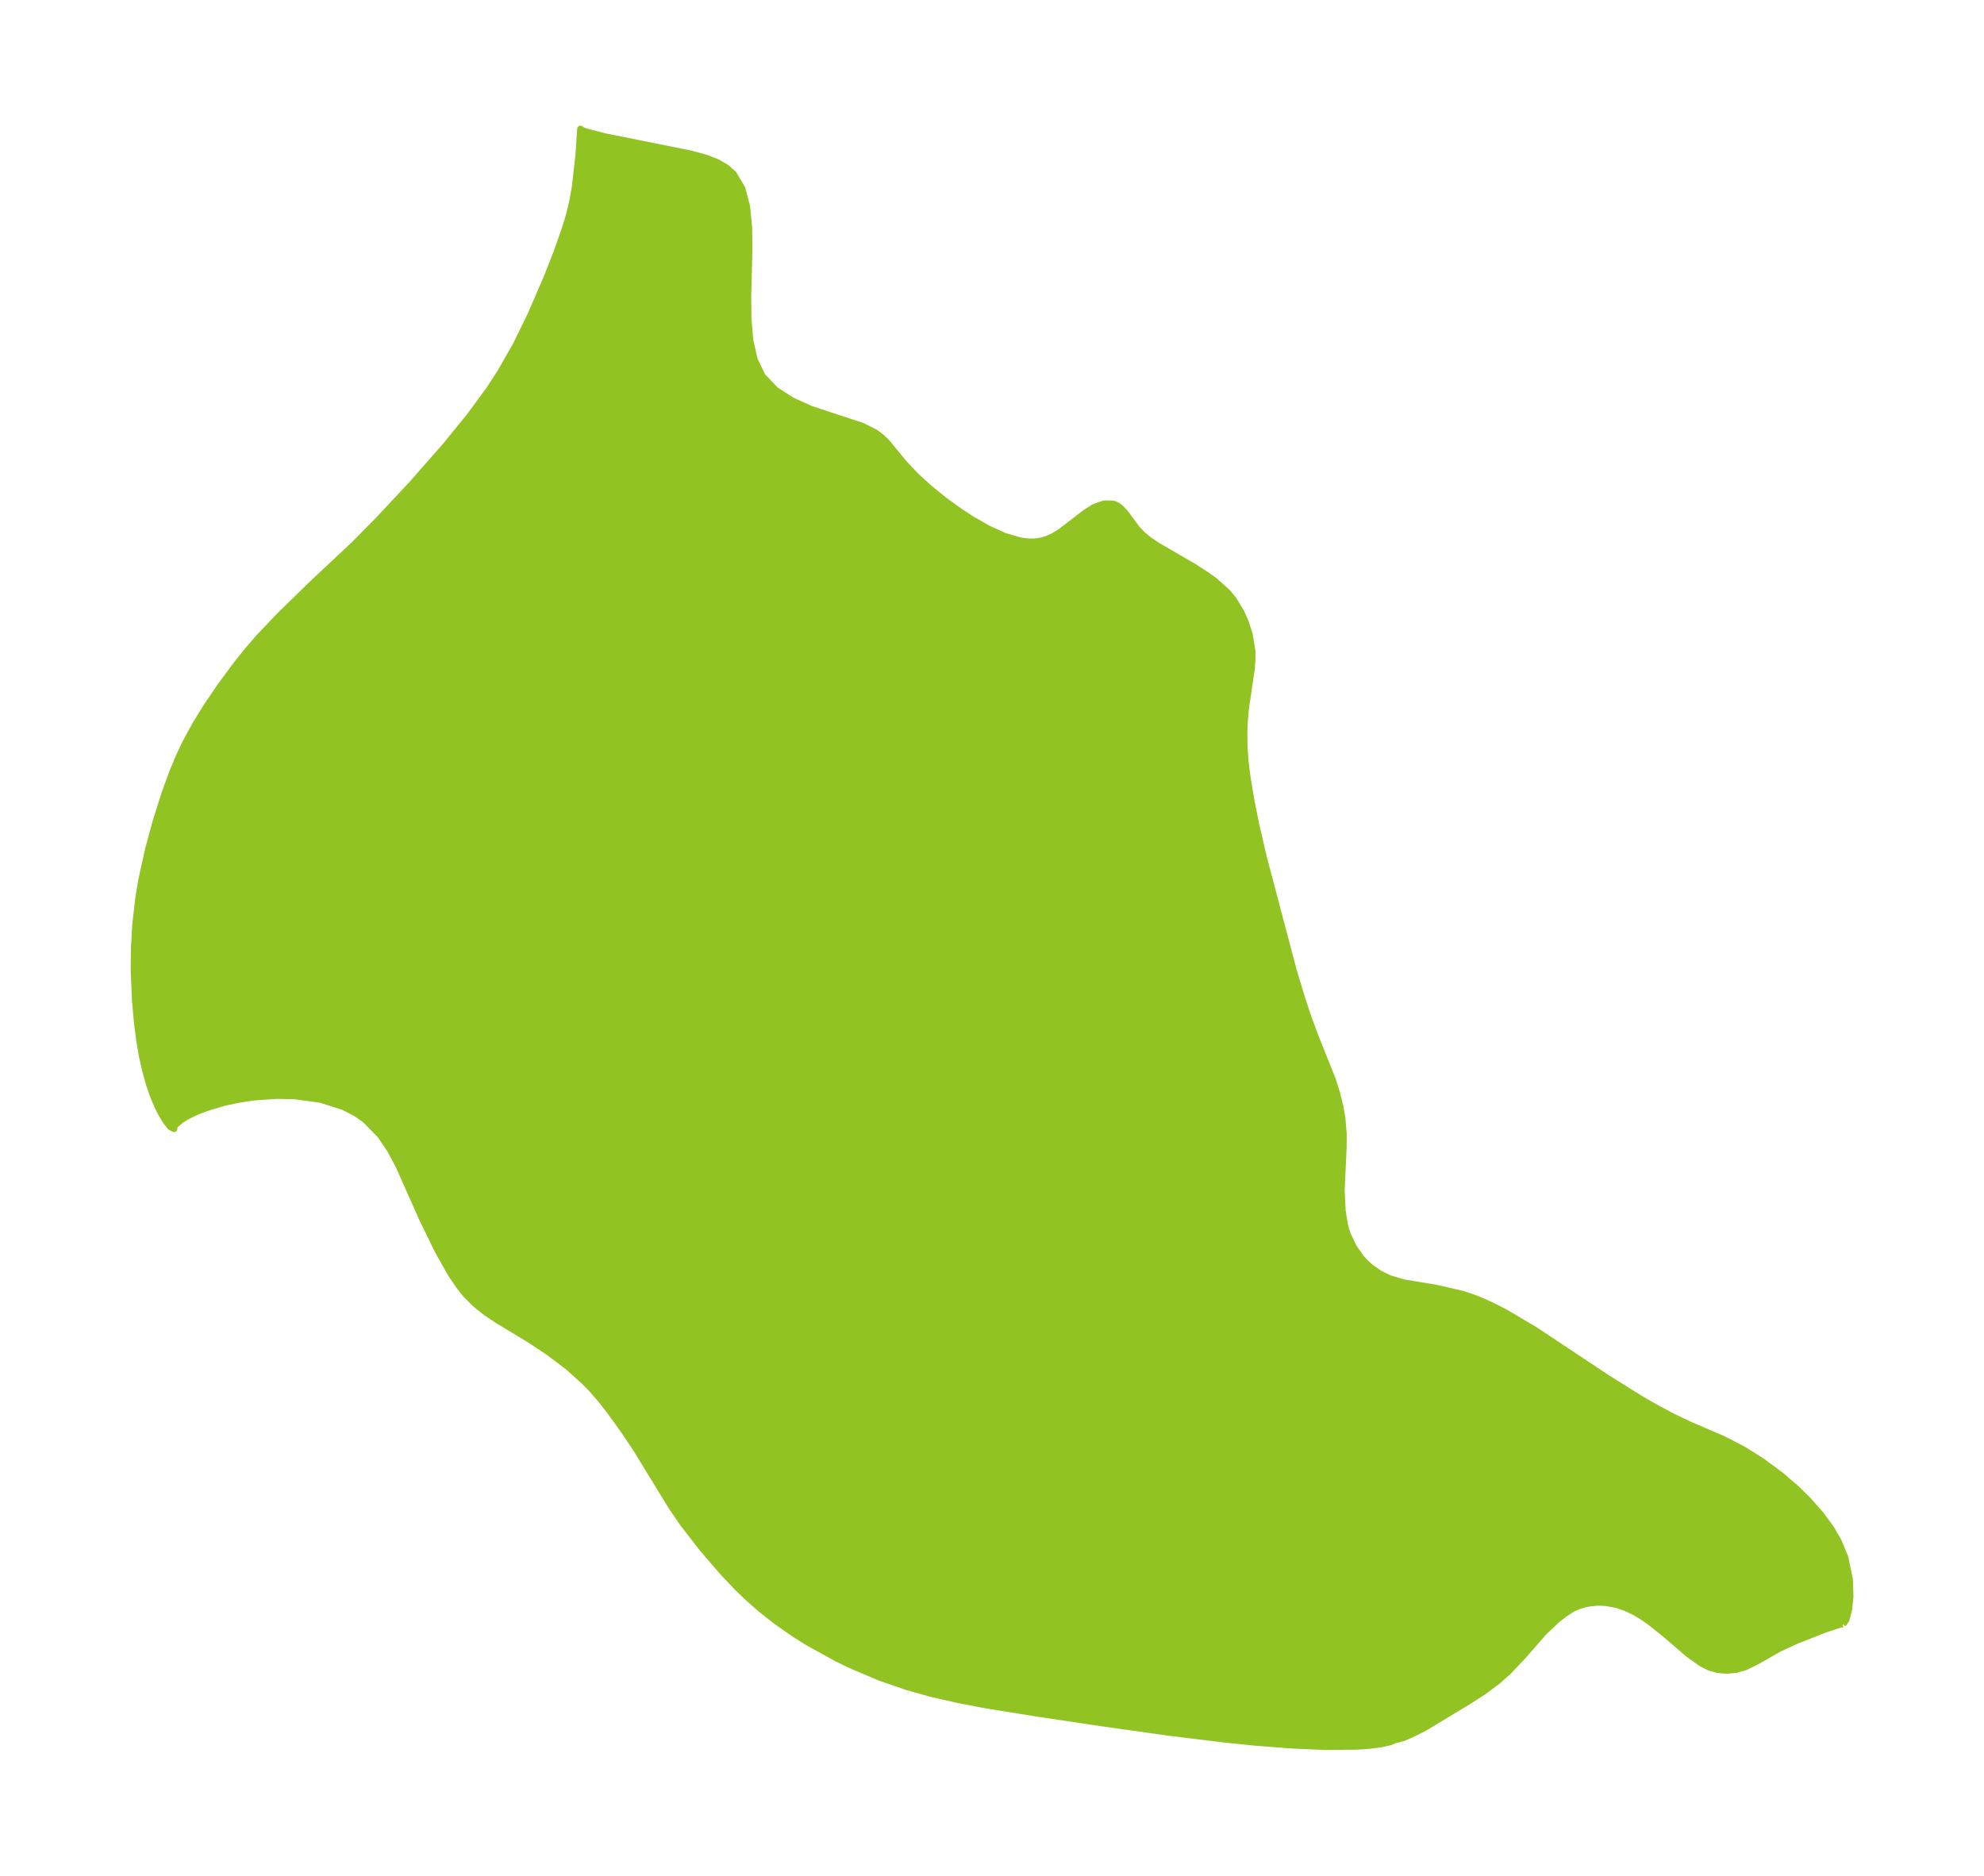 <?xml version="1.0" encoding="UTF-8"?>
<!DOCTYPE svg  PUBLIC '-//W3C//DTD SVG 1.1//EN'  'http://www.w3.org/Graphics/SVG/1.1/DTD/svg11.dtd'>
<svg width="296.7pt" height="280.51pt" version="1.1" viewBox="0 0 296.7 280.51" xmlns="http://www.w3.org/2000/svg" xmlns:xlink="http://www.w3.org/1999/xlink">
 <defs>
  <style type="text/css">*{stroke-linejoin: round; stroke-linecap: butt}</style>
 </defs>
 <g id="figure_1">
  <g id="patch_1">
   <path d="m0 280.51h296.7v-280.51h-296.7v280.51z" fill="none"/>
  </g>
  <g id="axes_1">
   <g id="PatchCollection_1">
    <defs>
     <path id="mcd69daf56b" d="m275.58-37.63-0.4 0.042-2.285 0.75-4.442 1.753-2.452 1.147-3.291 1.88-1.747 0.853-1.344 0.372-1.365 0.131-1.35-0.11-1.3-0.367-1.115-0.561-1.938-1.379-3.446-2.958-2.252-1.81-1.209-0.84-1.243-0.739-1.303-0.617-1.332-0.454-1.682-0.302-1.128-0.037-1.106 0.092-0.834 0.158-0.804 0.234-1.045 0.45-1.274 0.821-1.09 0.864-1.984 1.881-2.981 3.422-2.24 2.375-1.646 1.471-2.138 1.588-2.317 1.483-6.473 3.908-1.729 0.877-1.369 0.6-1.185 0.326-0.3-0.032-0.16 0.203-0.351 0.138-1.332 0.309-1.844 0.236-1.803 0.124-4.771 0.051-5.125-0.23-5.357-0.414-4.483-0.46-8.336-1.018-9.984-1.407-9.575-1.429-7.949-1.282-3.982-0.76-4.185-0.954-3.539-0.992-4.084-1.412-4.323-1.834-2.156-1.05-4.212-2.326-2.046-1.28-2.801-1.956-2.145-1.69-2.047-1.795-1.54-1.483-2.115-2.228-3.085-3.571-2.941-3.793-1.727-2.521-5.19-8.483-1.829-2.757-2.114-2.941-1.476-1.891-1.377-1.577-1.055-1.084-2.486-2.226-2.822-2.134-2.862-1.897-4.763-2.884-1.683-1.113-1.656-1.312-1.415-1.421-0.867-1.06-1.37-1.992-1.979-3.512-2.297-4.712-3.564-8.004-1.317-2.471-1.434-2.101-2.228-2.28-1.37-0.973-1.967-1.016-3.327-1.053-3.889-0.539-2.796-0.056-3.453 0.248-2.156 0.325-2.084 0.445-2.81 0.837-1.672 0.667-1.169 0.578-0.824 0.497-0.927 0.77-0.148 0.202-0.08 0.273 0.045 0.112-0.541-0.273-0.695-0.883-0.596-0.982-0.572-1.126-0.706-1.672-0.568-1.637-0.594-2.108-0.454-2.021-0.417-2.394-0.349-2.682-0.305-3.348-0.194-4.699 0.04-3.279 0.202-3.422 0.421-3.763 0.47-2.859 1.01-4.586 1.131-4.178 1.378-4.359 1.111-3.025 1.057-2.523 0.894-1.89 1.51-2.77 1.654-2.674 2.12-3.125 2.322-3.133 1.62-2.023 1.691-1.963 3.245-3.417 4.798-4.676 6.338-5.946 3.602-3.654 5.083-5.439 4.851-5.529 3.64-4.467 2.921-3.981 1.693-2.596 2.346-4.118 2.144-4.377 2.46-5.677 1.472-3.769 1.135-3.199 0.623-1.976 0.561-2.236 0.408-2.238 0.566-4.919 0.255-3.887 0.306 0.22 0.544 0.191 2.78 0.722 12.637 2.535 2.421 0.644 1.746 0.678 1.361 0.787 1.058 0.935 1.308 2.194 0.712 2.737 0.296 3.111 0.037 3.343-0.173 6.917 0.031 3.372 0.272 3.185 0.649 2.892 1.182 2.478 1.984 2.1 2.529 1.62 2.833 1.264 7.608 2.501 1.96 0.988 0.961 0.728 0.722 0.691 2.634 3.203 1.719 1.823 2.026 1.85 2.247 1.819 2.135 1.552 1.894 1.246 2.509 1.44 2.491 1.129 2.416 0.697 1.177 0.144 0.86-1.07e-4 1.151-0.168 0.754-0.231 0.91-0.409 0.992-0.591 3.779-2.902 1.302-0.843 1.544-0.553 1.382 0.031 0.608 0.269 0.48 0.362 0.709 0.765 1.703 2.311 0.818 0.866 0.958 0.787 1.34 0.909 5.395 3.135 2.1 1.356 1.079 0.796 1.806 1.614 0.919 1.081 1.167 1.918 0.644 1.449 0.597 1.813 0.422 2.506 0.01 1.392-0.093 1.233-0.905 6.184-0.172 2.04-0.048 1.507 0.037 2.197 0.148 2.025 0.294 2.347 0.589 3.55 0.735 3.659 1.143 4.897 4.442 16.808 1.222 4.051 0.932 2.825 1.154 3.118 2.485 6.196 0.689 2.147 0.498 2.021 0.298 1.731 0.199 2.418-0.016 2.003-0.292 6.306 0.149 3.11 0.343 2.151 0.159 0.596 0.295 0.871 0.889 1.856 1.089 1.567 0.697 0.758 0.749 0.67 1.304 0.912 1.488 0.737 2.177 0.646 4.802 0.797 3.957 0.901 1.85 0.625 1.133 0.462 1.688 0.78 1.945 1.007 4.263 2.527 10.736 7.135 5.029 3.149 2.43 1.396 2.533 1.341 2.511 1.191 4.938 2.122 2.976 1.539 2.794 1.762 2.841 2.11 2.268 1.955 1.753 1.718 1.937 2.194 1.538 2.118 1.062 1.843 1.001 2.415 0.686 3.322 0.075 2.557-0.198 1.92-0.422 1.568-0.47 0.596" stroke="#91c423"/>
    </defs>
    <g clip-path="url(#p7c7b68aa18)">
     <use y="280.512" fill="#91c423" stroke="#91c423" xlink:href="#mcd69daf56b"/>
    </g>
   </g>
  </g>
 </g>
 <defs>
  <clipPath id="p7c7b68aa18">
   <rect x="7.2" y="7.2" width="282.3" height="266.11"/>
  </clipPath>
 </defs>
</svg>

